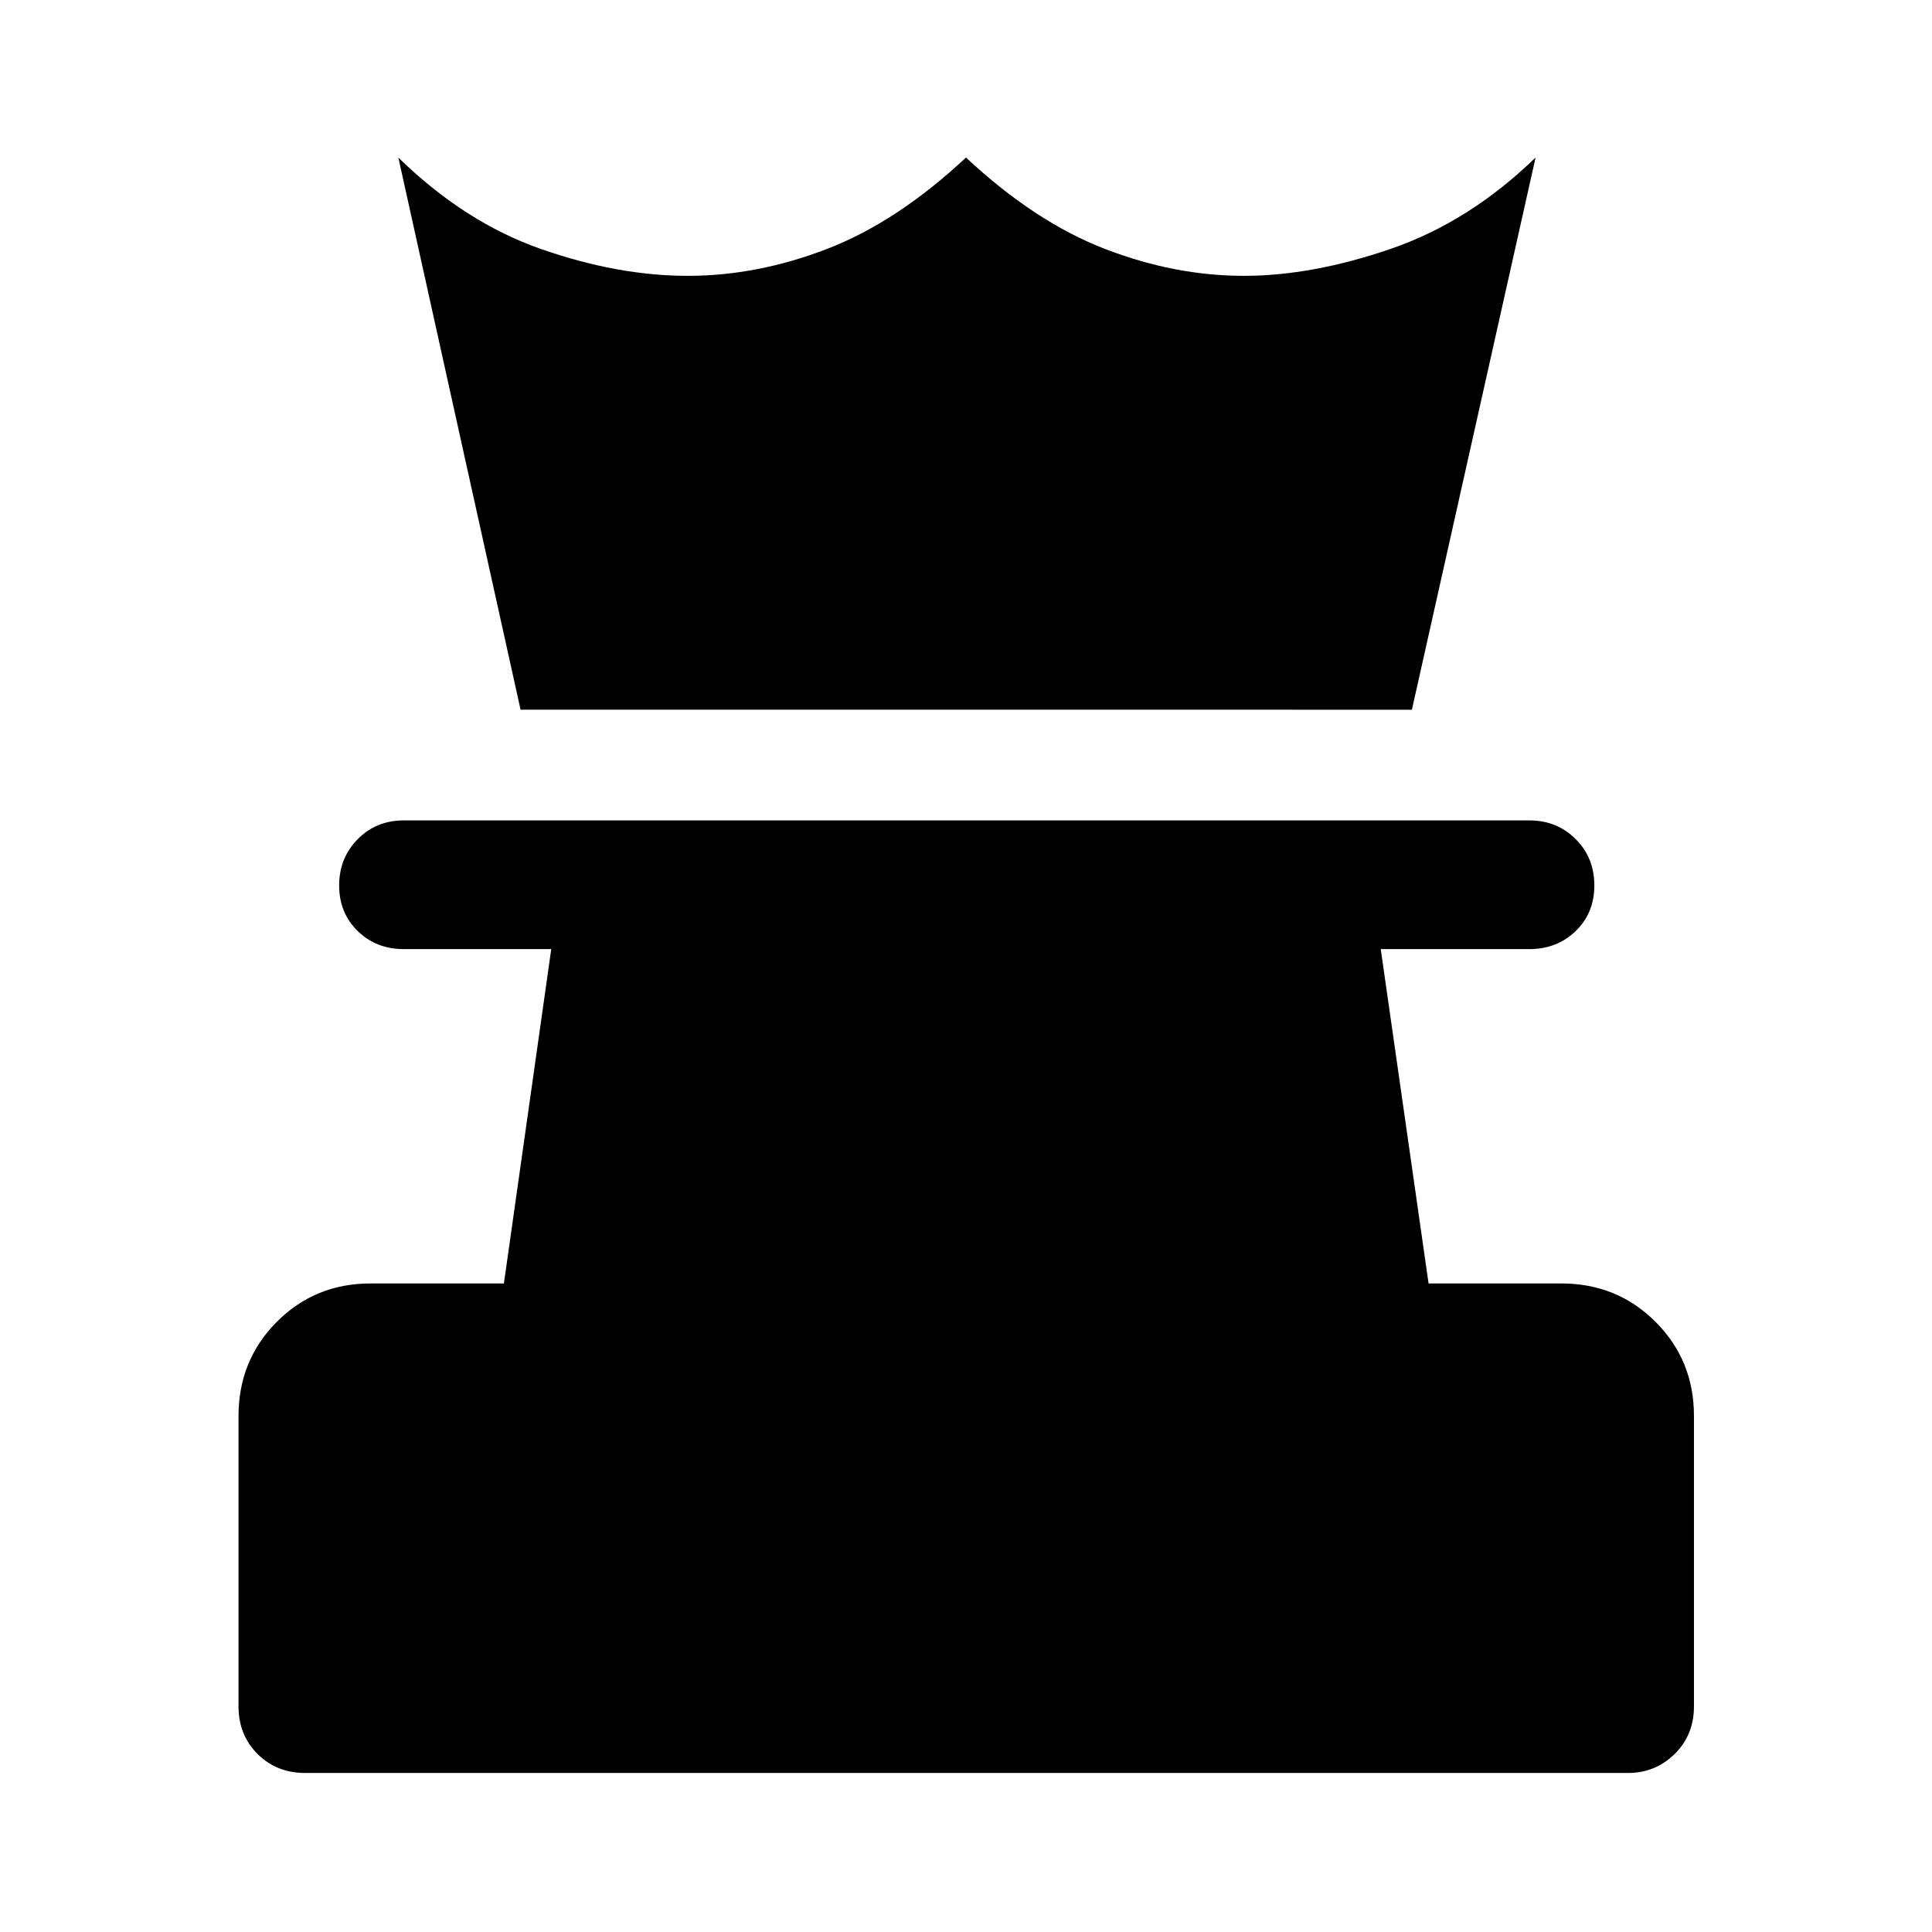 <svg xmlns="http://www.w3.org/2000/svg" height="48" viewBox="0 -960 960 960" width="48"><path d="M151.587-79.022q-14.174 0-23.62-9.445-9.445-9.446-9.445-23.62v-144.304q0-27.698 19.015-46.784 19.016-19.086 46.615-19.086h66.239l23.522-166.13H200.63q-13.665 0-22.887-8.978-9.221-8.977-9.221-22.652t9.221-23.001q9.222-9.326 22.887-9.326h559.24q13.767 0 23.057 9.276 9.291 9.276 9.291 23.022 0 13.746-9.291 22.702-9.29 8.957-23.057 8.957h-73.783l23.761 166.13h66q27.697 0 46.783 19.086 19.087 19.086 19.087 46.784v144.304q0 14.174-9.581 23.62-9.58 9.445-23.224 9.445H151.587Zm107.087-528.326-60.739-274.37q32.935 32.196 71 45.49 38.065 13.293 72.853 13.293 34.516 0 69.255-13.413 34.74-13.413 68.957-45.37 34.217 31.957 68.957 45.37 34.739 13.413 69.132 13.413 33.911 0 72.955-13.413 39.043-13.413 71.978-45.37l-61.457 274.37H258.674Z"/></svg>